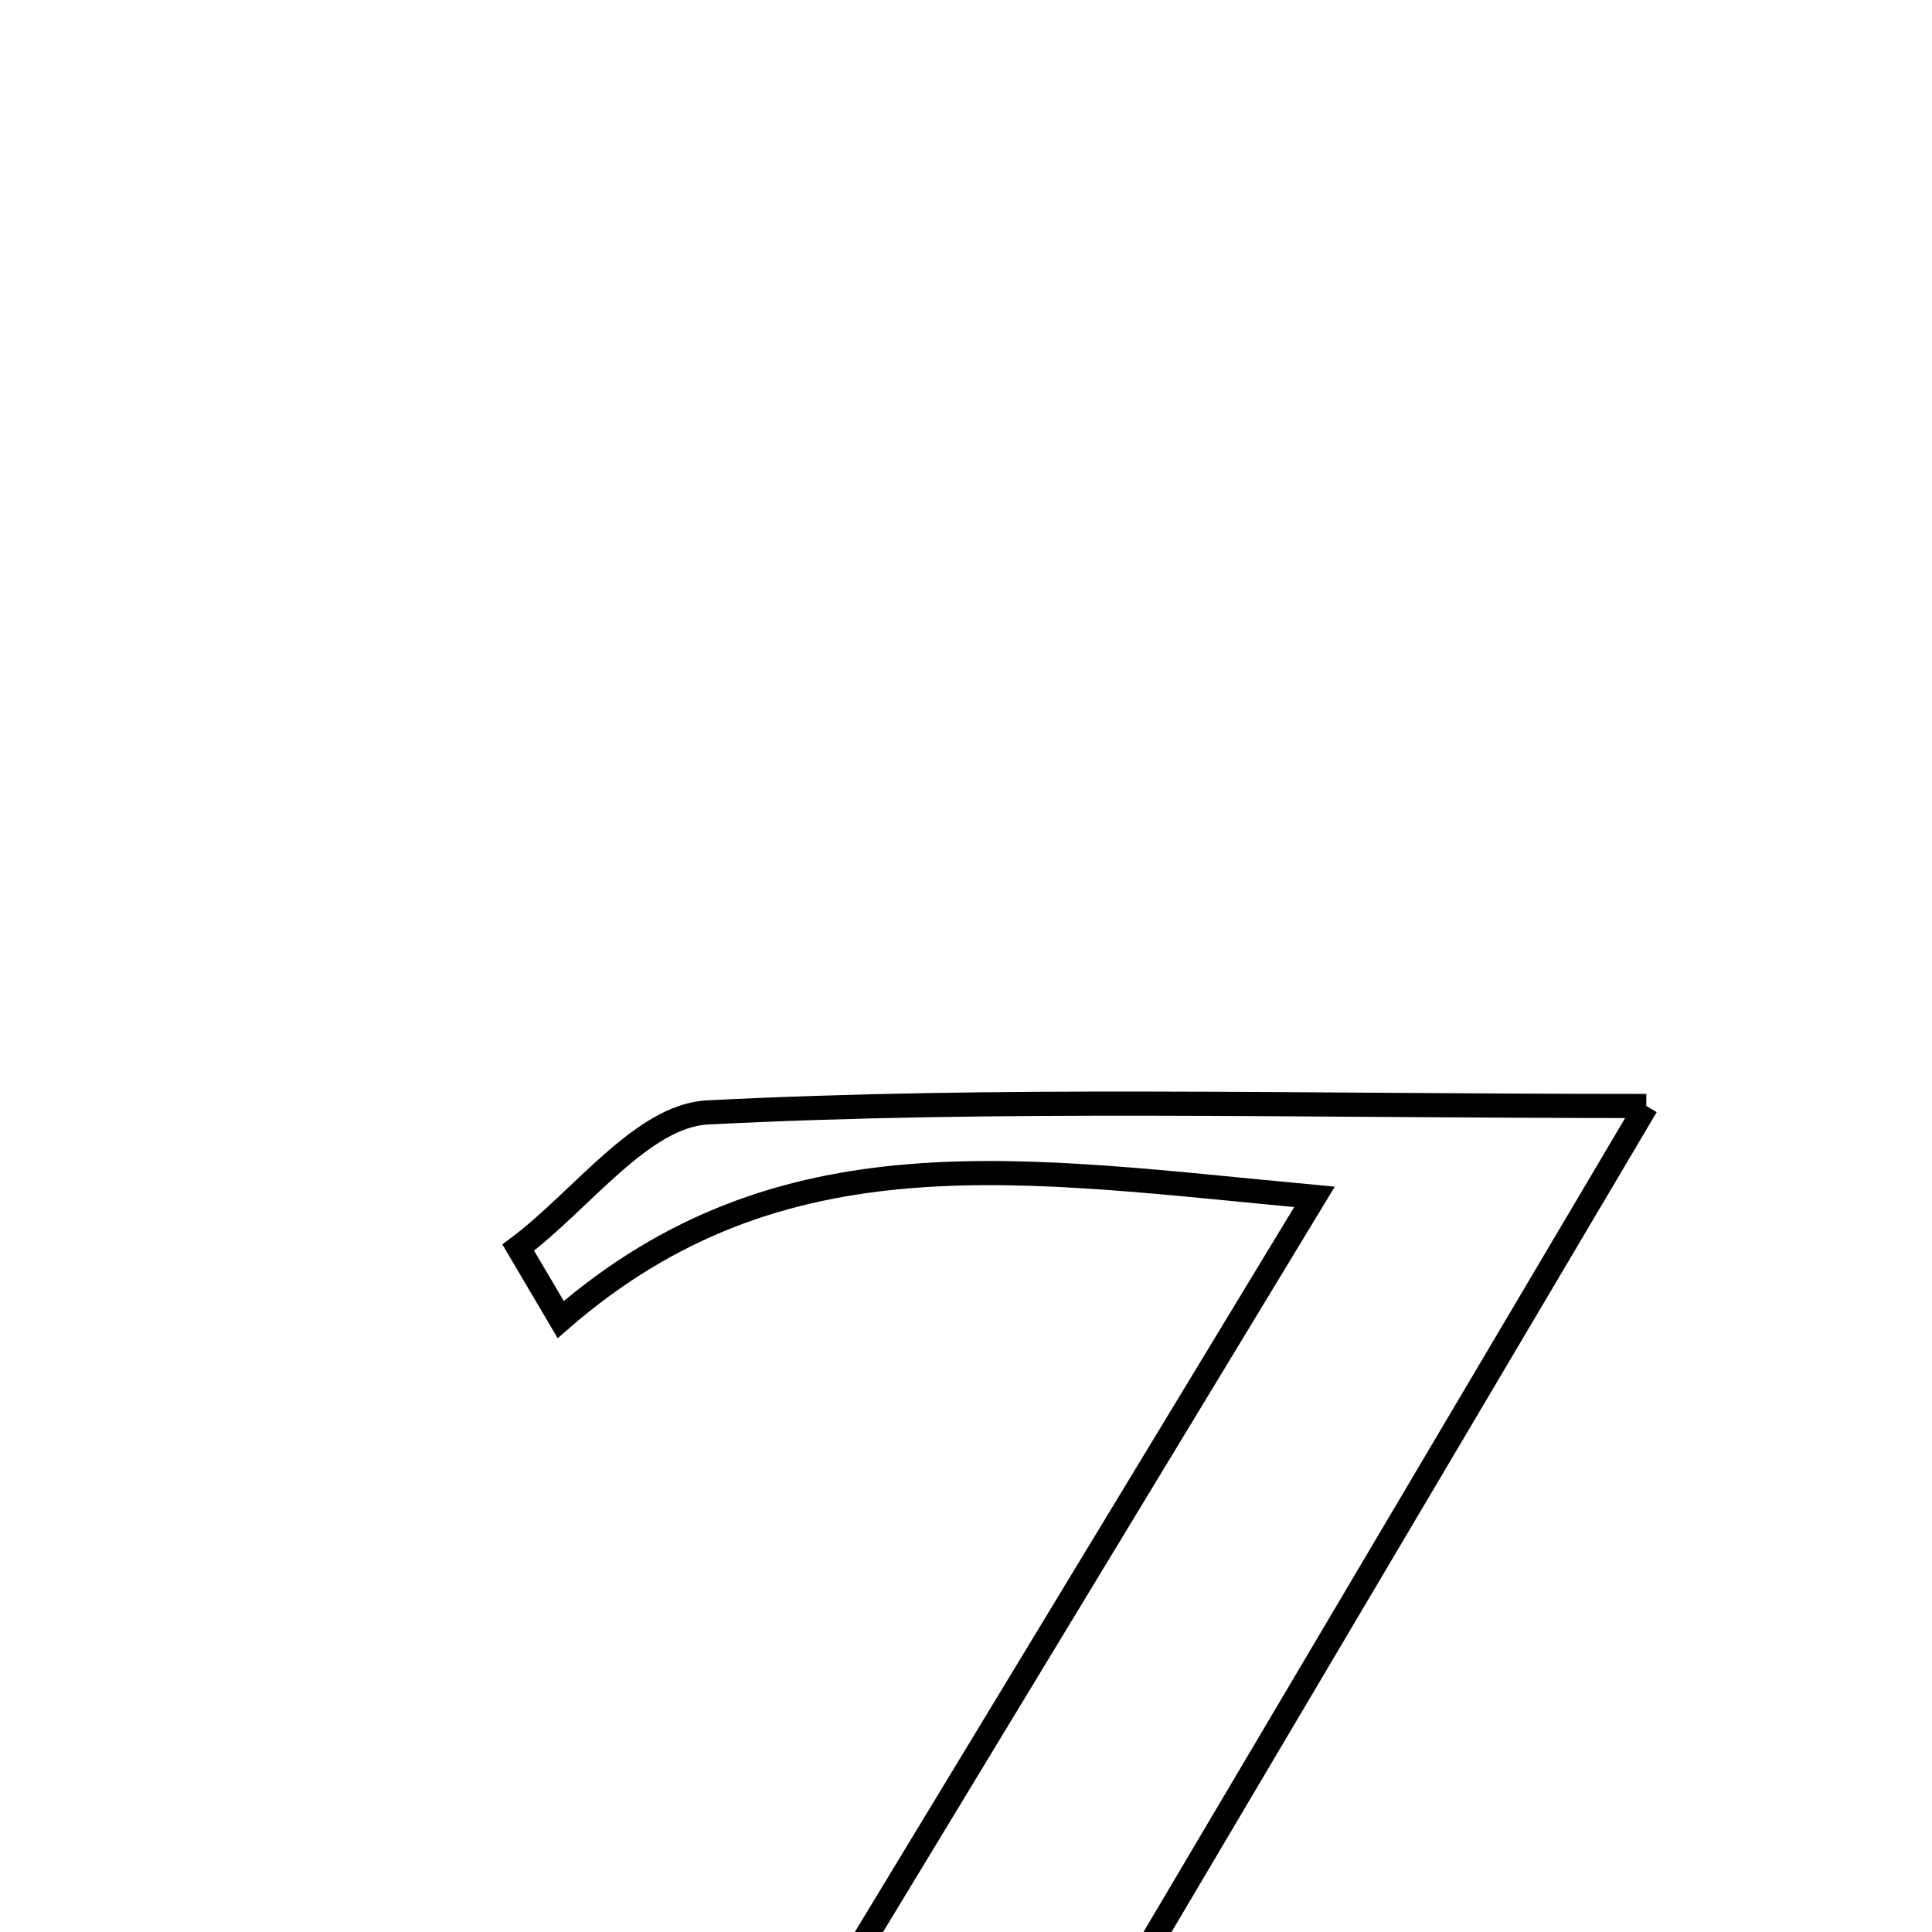 <svg xmlns="http://www.w3.org/2000/svg" viewBox="0.0 0.0 24.0 24.0" height="200px" width="200px"><path fill="none" stroke="black" stroke-width=".3" stroke-opacity="1.0"  filling="0" d="M20.451 13.739 C16.778 19.945 13.384 25.681 9.441 32.347 C13.537 31.905 16.699 31.563 20.137 31.192 C20.585 32.156 20.145 32.922 18.313 32.909 C14.27 32.88 10.228 32.9 5.4 32.9 C9.247 26.552 12.6 21.02 16.329 14.868 C12.692 14.531 9.706 14.009 6.965 16.392 C6.789 16.094 6.614 15.796 6.438 15.498 C7.22 14.912 7.978 13.86 8.788 13.819 C12.396 13.635 16.019 13.739 20.451 13.739"></path></svg>